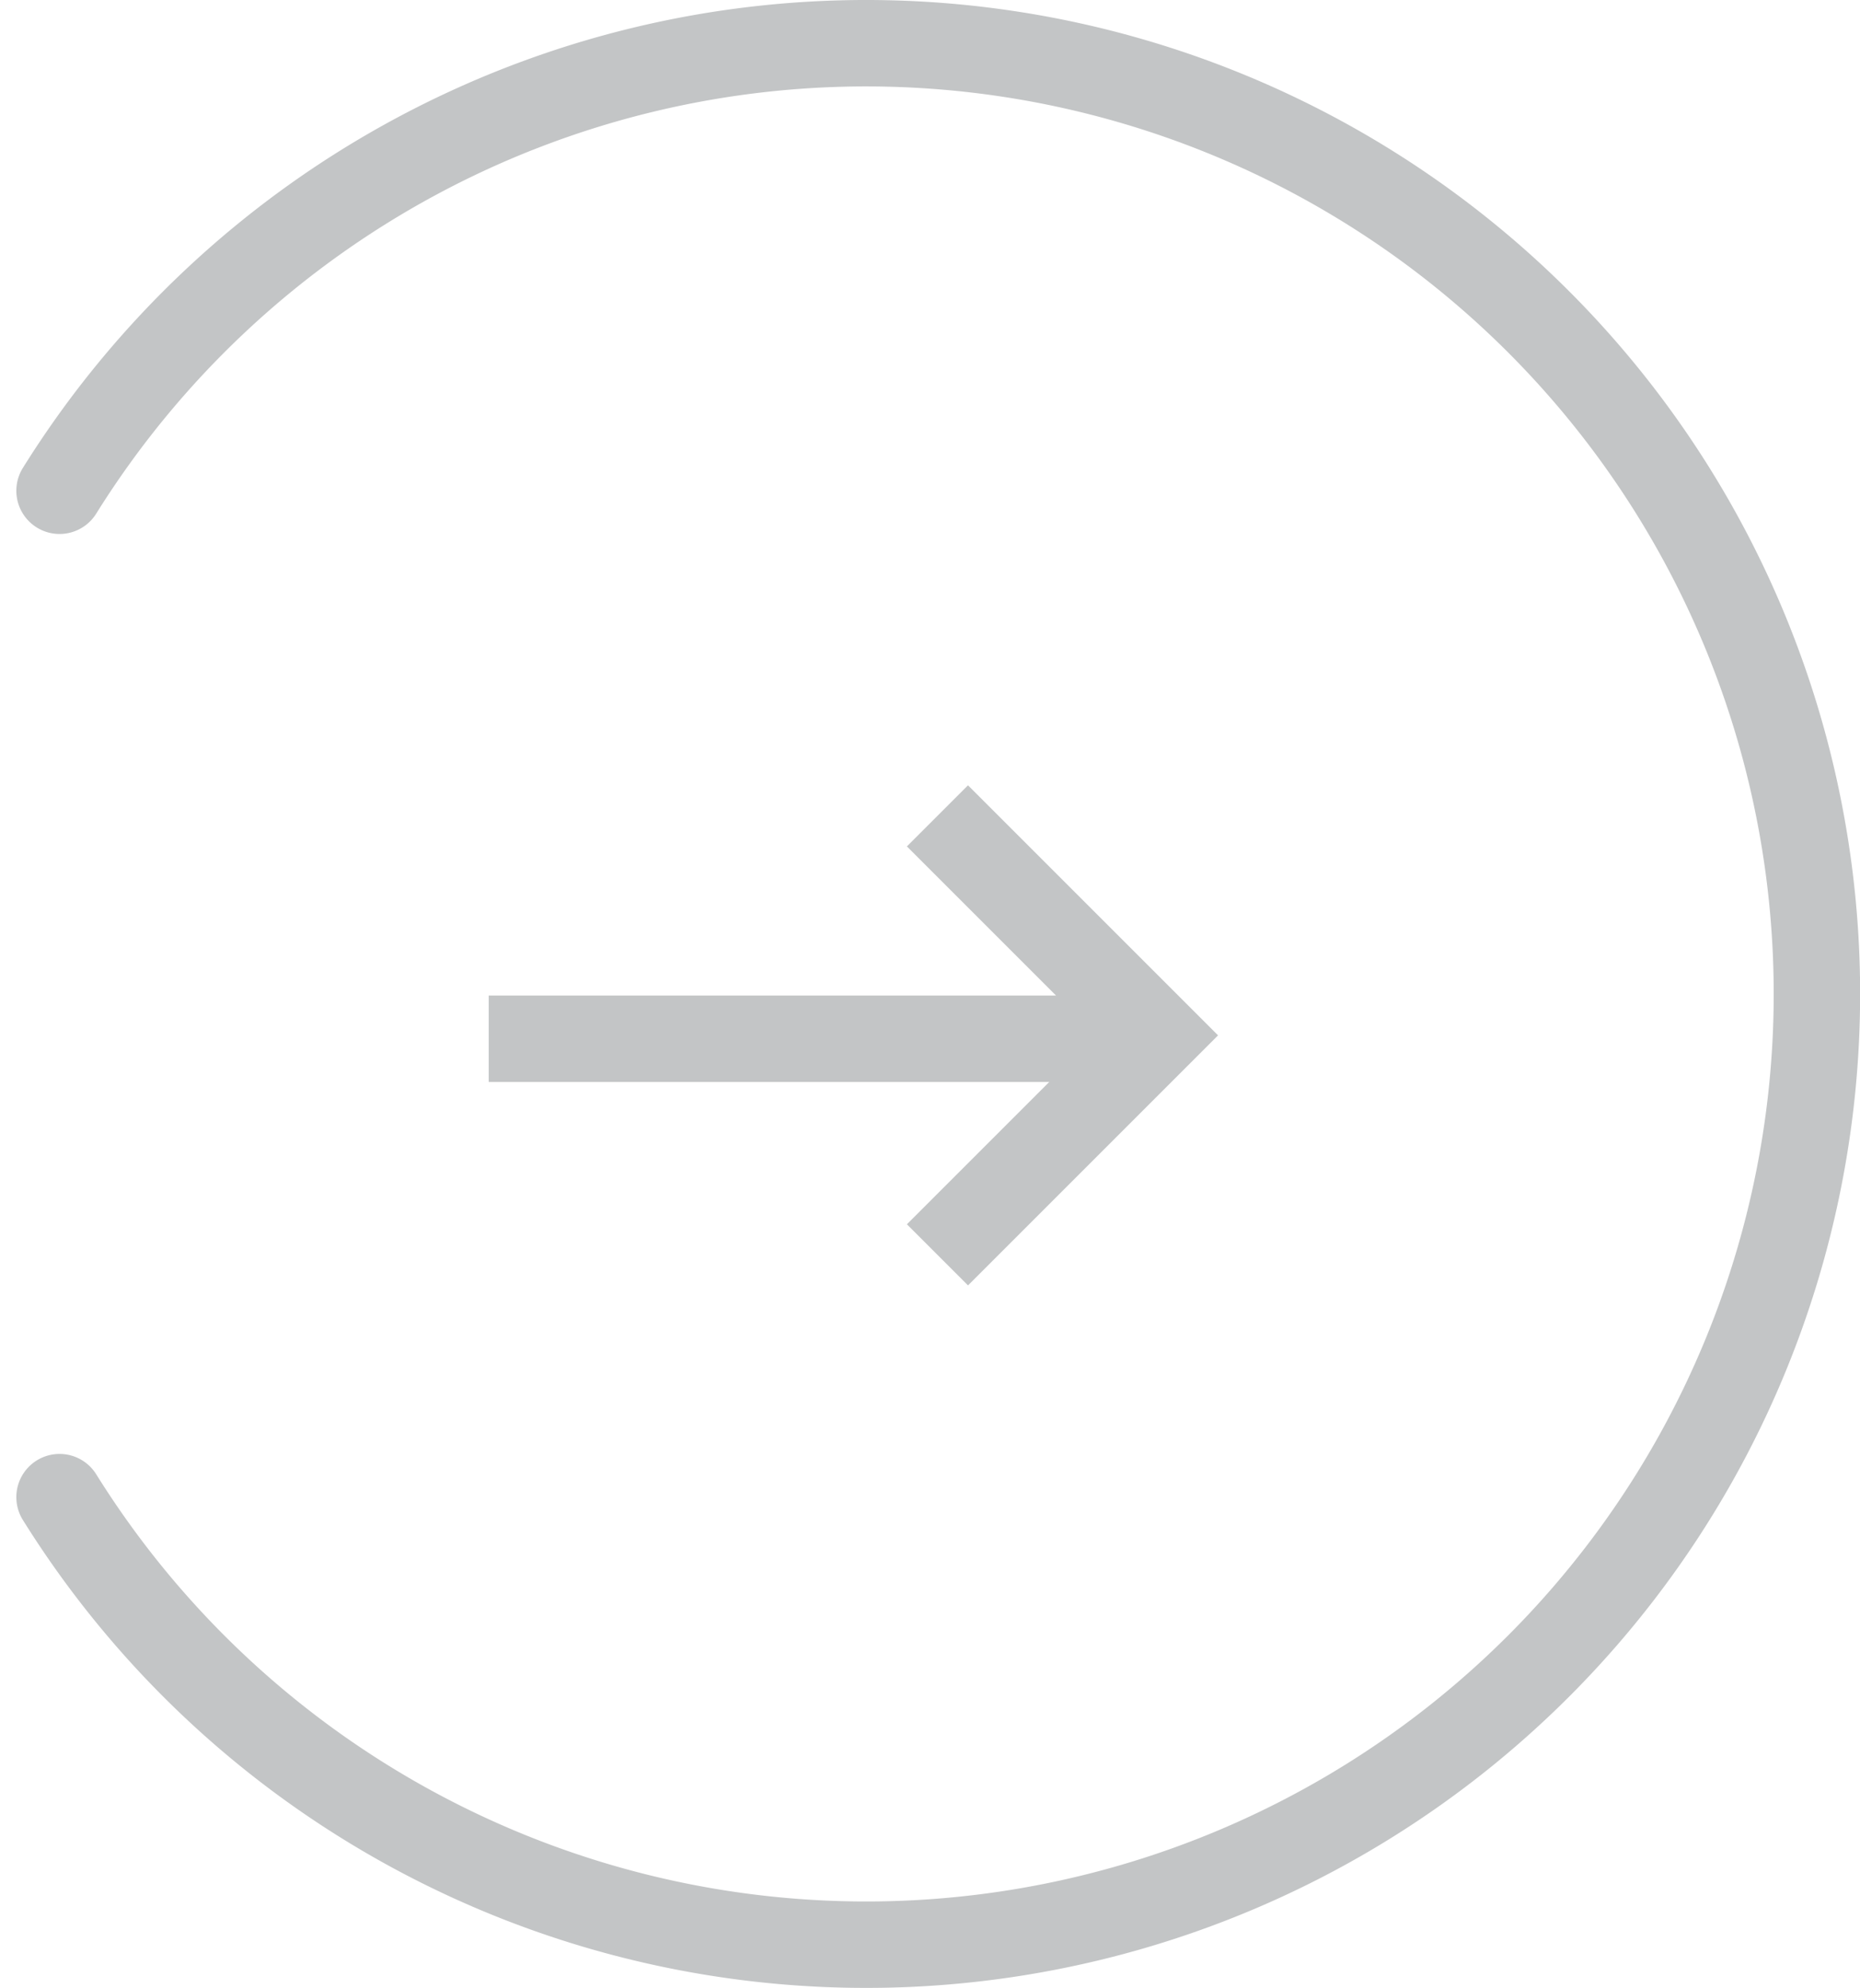 <svg xmlns="http://www.w3.org/2000/svg" width="43.041" height="46" viewBox="0 0 43.041 46">
  <g id="Grupo_7741" data-name="Grupo 7741" transform="translate(-301.622 -2834.542)">
    <path id="Trazado_6483" data-name="Trazado 6483" d="M1440.168,3014.658a22,22,0,1,0,0,23.288" transform="translate(1743.168 5883.844) rotate(180)" fill="none" stroke="#c3c5c6" stroke-linecap="round" stroke-linejoin="round" stroke-width="2"/>
    <g id="Grupo_7740" data-name="Grupo 7740" transform="translate(2795.41 1496)">
      <path id="Trazado_6484" data-name="Trazado 6484" d="M0,0H15.286" transform="translate(-2482.479 1362.579)" fill="none" stroke="#c3c5c6" stroke-width="2"/>
      <path id="Trazado_6485" data-name="Trazado 6485" d="M0,0,5.079,5.079,0,10.158" transform="translate(-2472.095 1357.421)" fill="none" stroke="#c3c5c6" stroke-width="2"/>
    </g>
  </g>
</svg>
